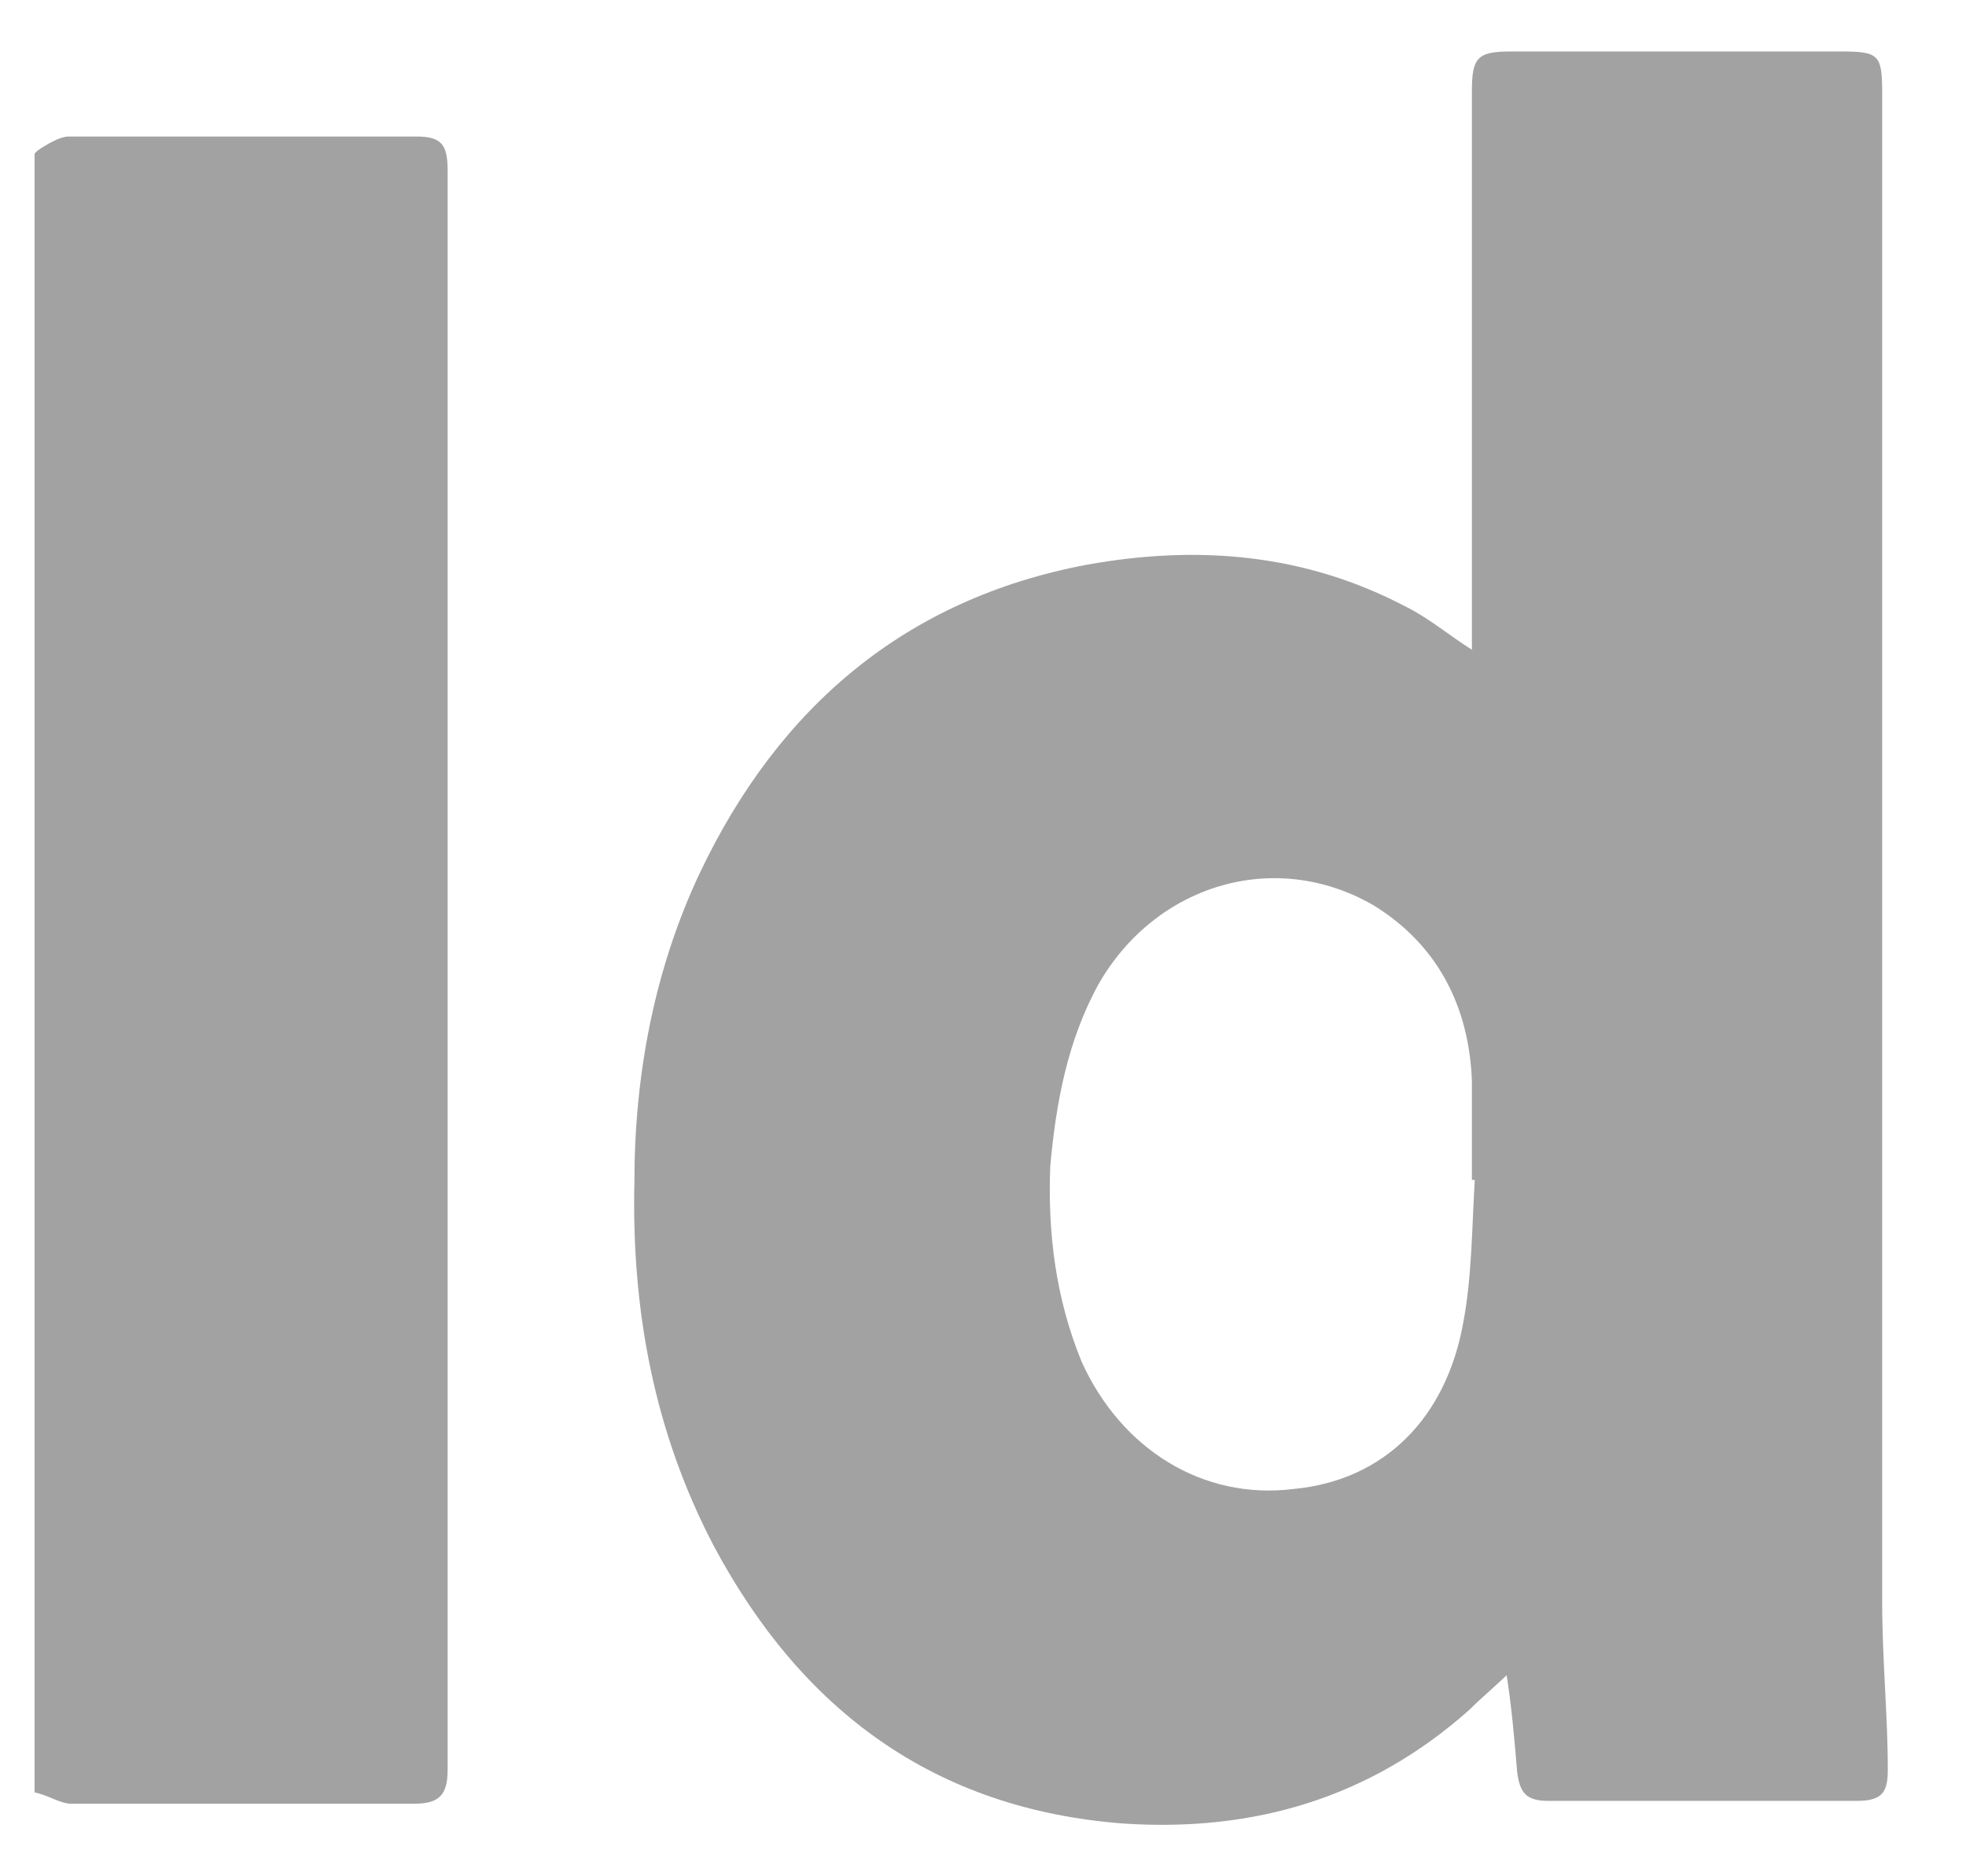 <svg width="22" height="21" viewBox="0 0 22 21" fill="none" xmlns="http://www.w3.org/2000/svg">
<path d="M0.418 1.687C0.418 1.687 0.64 1.528 0.767 1.528C2.065 1.528 3.363 1.528 4.661 1.528C4.946 1.528 5.009 1.624 5.009 1.909C5.009 7.875 5.009 13.841 5.009 19.807C5.009 20.093 4.914 20.188 4.629 20.188C3.363 20.188 2.065 20.188 0.798 20.188C0.672 20.188 0.545 20.093 0.387 20.061C0.387 13.936 0.387 7.843 0.387 1.719L0.418 1.687Z" fill="#A2A2A2"/>
<path d="M16.914 18.696C16.756 18.855 16.598 18.982 16.439 19.14C15.331 20.124 14.033 20.505 12.577 20.41C10.455 20.251 8.967 19.14 7.986 17.3C7.321 16.03 7.067 14.666 7.099 13.238C7.099 12.032 7.321 10.858 7.827 9.779C8.714 7.907 10.139 6.701 12.165 6.32C13.4 6.098 14.603 6.193 15.743 6.796C15.996 6.923 16.218 7.113 16.471 7.272V7.018C16.471 5.019 16.471 3.02 16.471 1.02C16.471 0.64 16.534 0.576 16.914 0.576C18.149 0.576 19.352 0.576 20.587 0.576C21.03 0.576 21.062 0.608 21.062 1.052C21.062 5.4 21.062 9.747 21.062 14.127C21.062 15.396 21.062 16.665 21.062 17.934C21.062 18.569 21.125 19.204 21.125 19.807C21.125 20.061 21.062 20.156 20.777 20.156C19.637 20.156 18.466 20.156 17.326 20.156C17.073 20.156 17.009 20.061 16.978 19.839C16.946 19.458 16.914 19.077 16.851 18.696H16.914ZM16.503 13.206C16.503 13.206 16.503 13.206 16.471 13.206C16.471 12.825 16.471 12.476 16.471 12.095C16.439 11.271 16.091 10.572 15.363 10.128C14.255 9.493 12.925 9.906 12.292 11.017C11.943 11.651 11.817 12.349 11.753 13.047C11.722 13.809 11.817 14.539 12.102 15.237C12.545 16.221 13.463 16.792 14.476 16.665C15.489 16.57 16.186 15.872 16.376 14.793C16.471 14.285 16.471 13.746 16.503 13.206Z" fill="#A2A2A2"/>
</svg>

